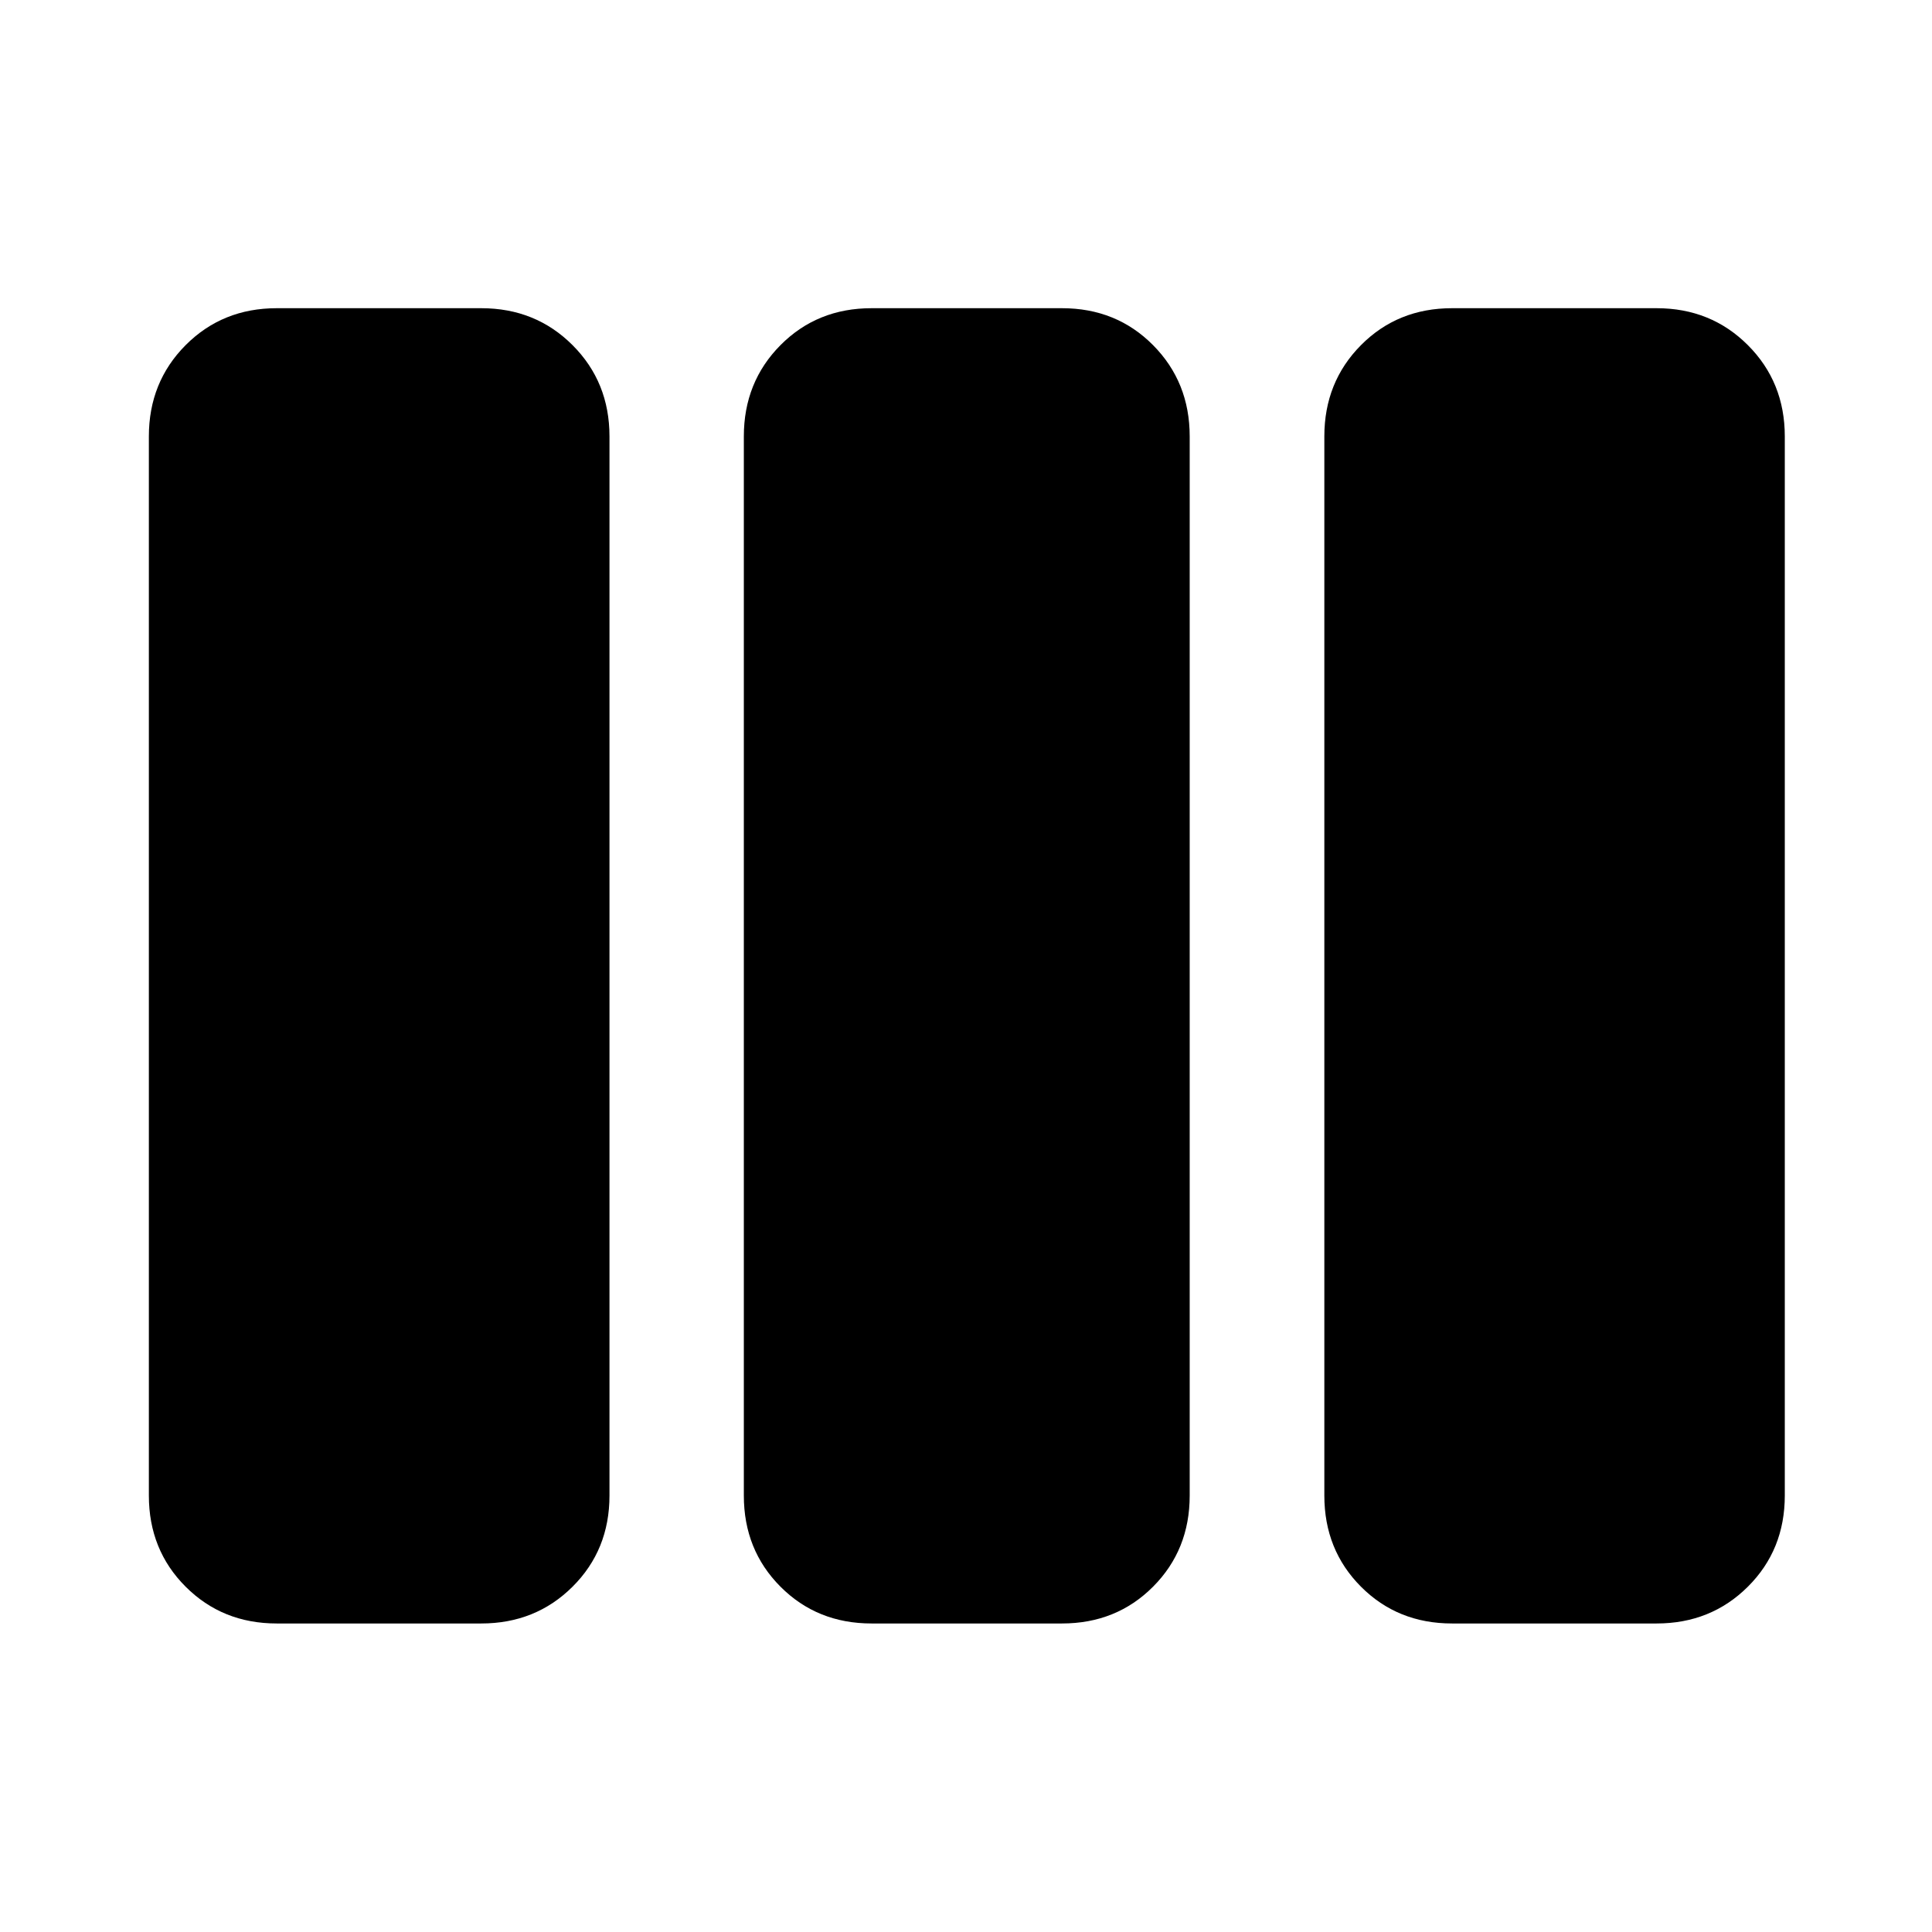 <svg xmlns="http://www.w3.org/2000/svg" height="40" viewBox="0 -960 960 960" width="40"><path d="M137.528-153.304q-27.013 0-45.285-18.273-18.272-18.272-18.272-45.285v-526.276q0-27.013 18.272-45.365t45.285-18.352h101.603q27.013 0 45.365 18.352t18.352 45.365v526.276q0 27.013-18.352 45.285-18.352 18.273-45.365 18.273H137.528Zm295.558 0q-27.057 0-45.267-18.273-18.21-18.272-18.21-45.285v-526.276q0-27.013 18.21-45.365t45.267-18.352h94.588q27.058 0 45.268 18.352t18.21 45.365v526.276q0 27.013-18.21 45.285-18.21 18.273-45.268 18.273h-94.588Zm288.449 0q-27.057 0-45.267-18.273-18.21-18.272-18.21-45.285v-526.276q0-27.013 18.21-45.365t45.267-18.352h101.603q27.013 0 45.365 18.352t18.352 45.365v526.276q0 27.013-18.352 45.285-18.352 18.273-45.365 18.273H721.535Z"/></svg>